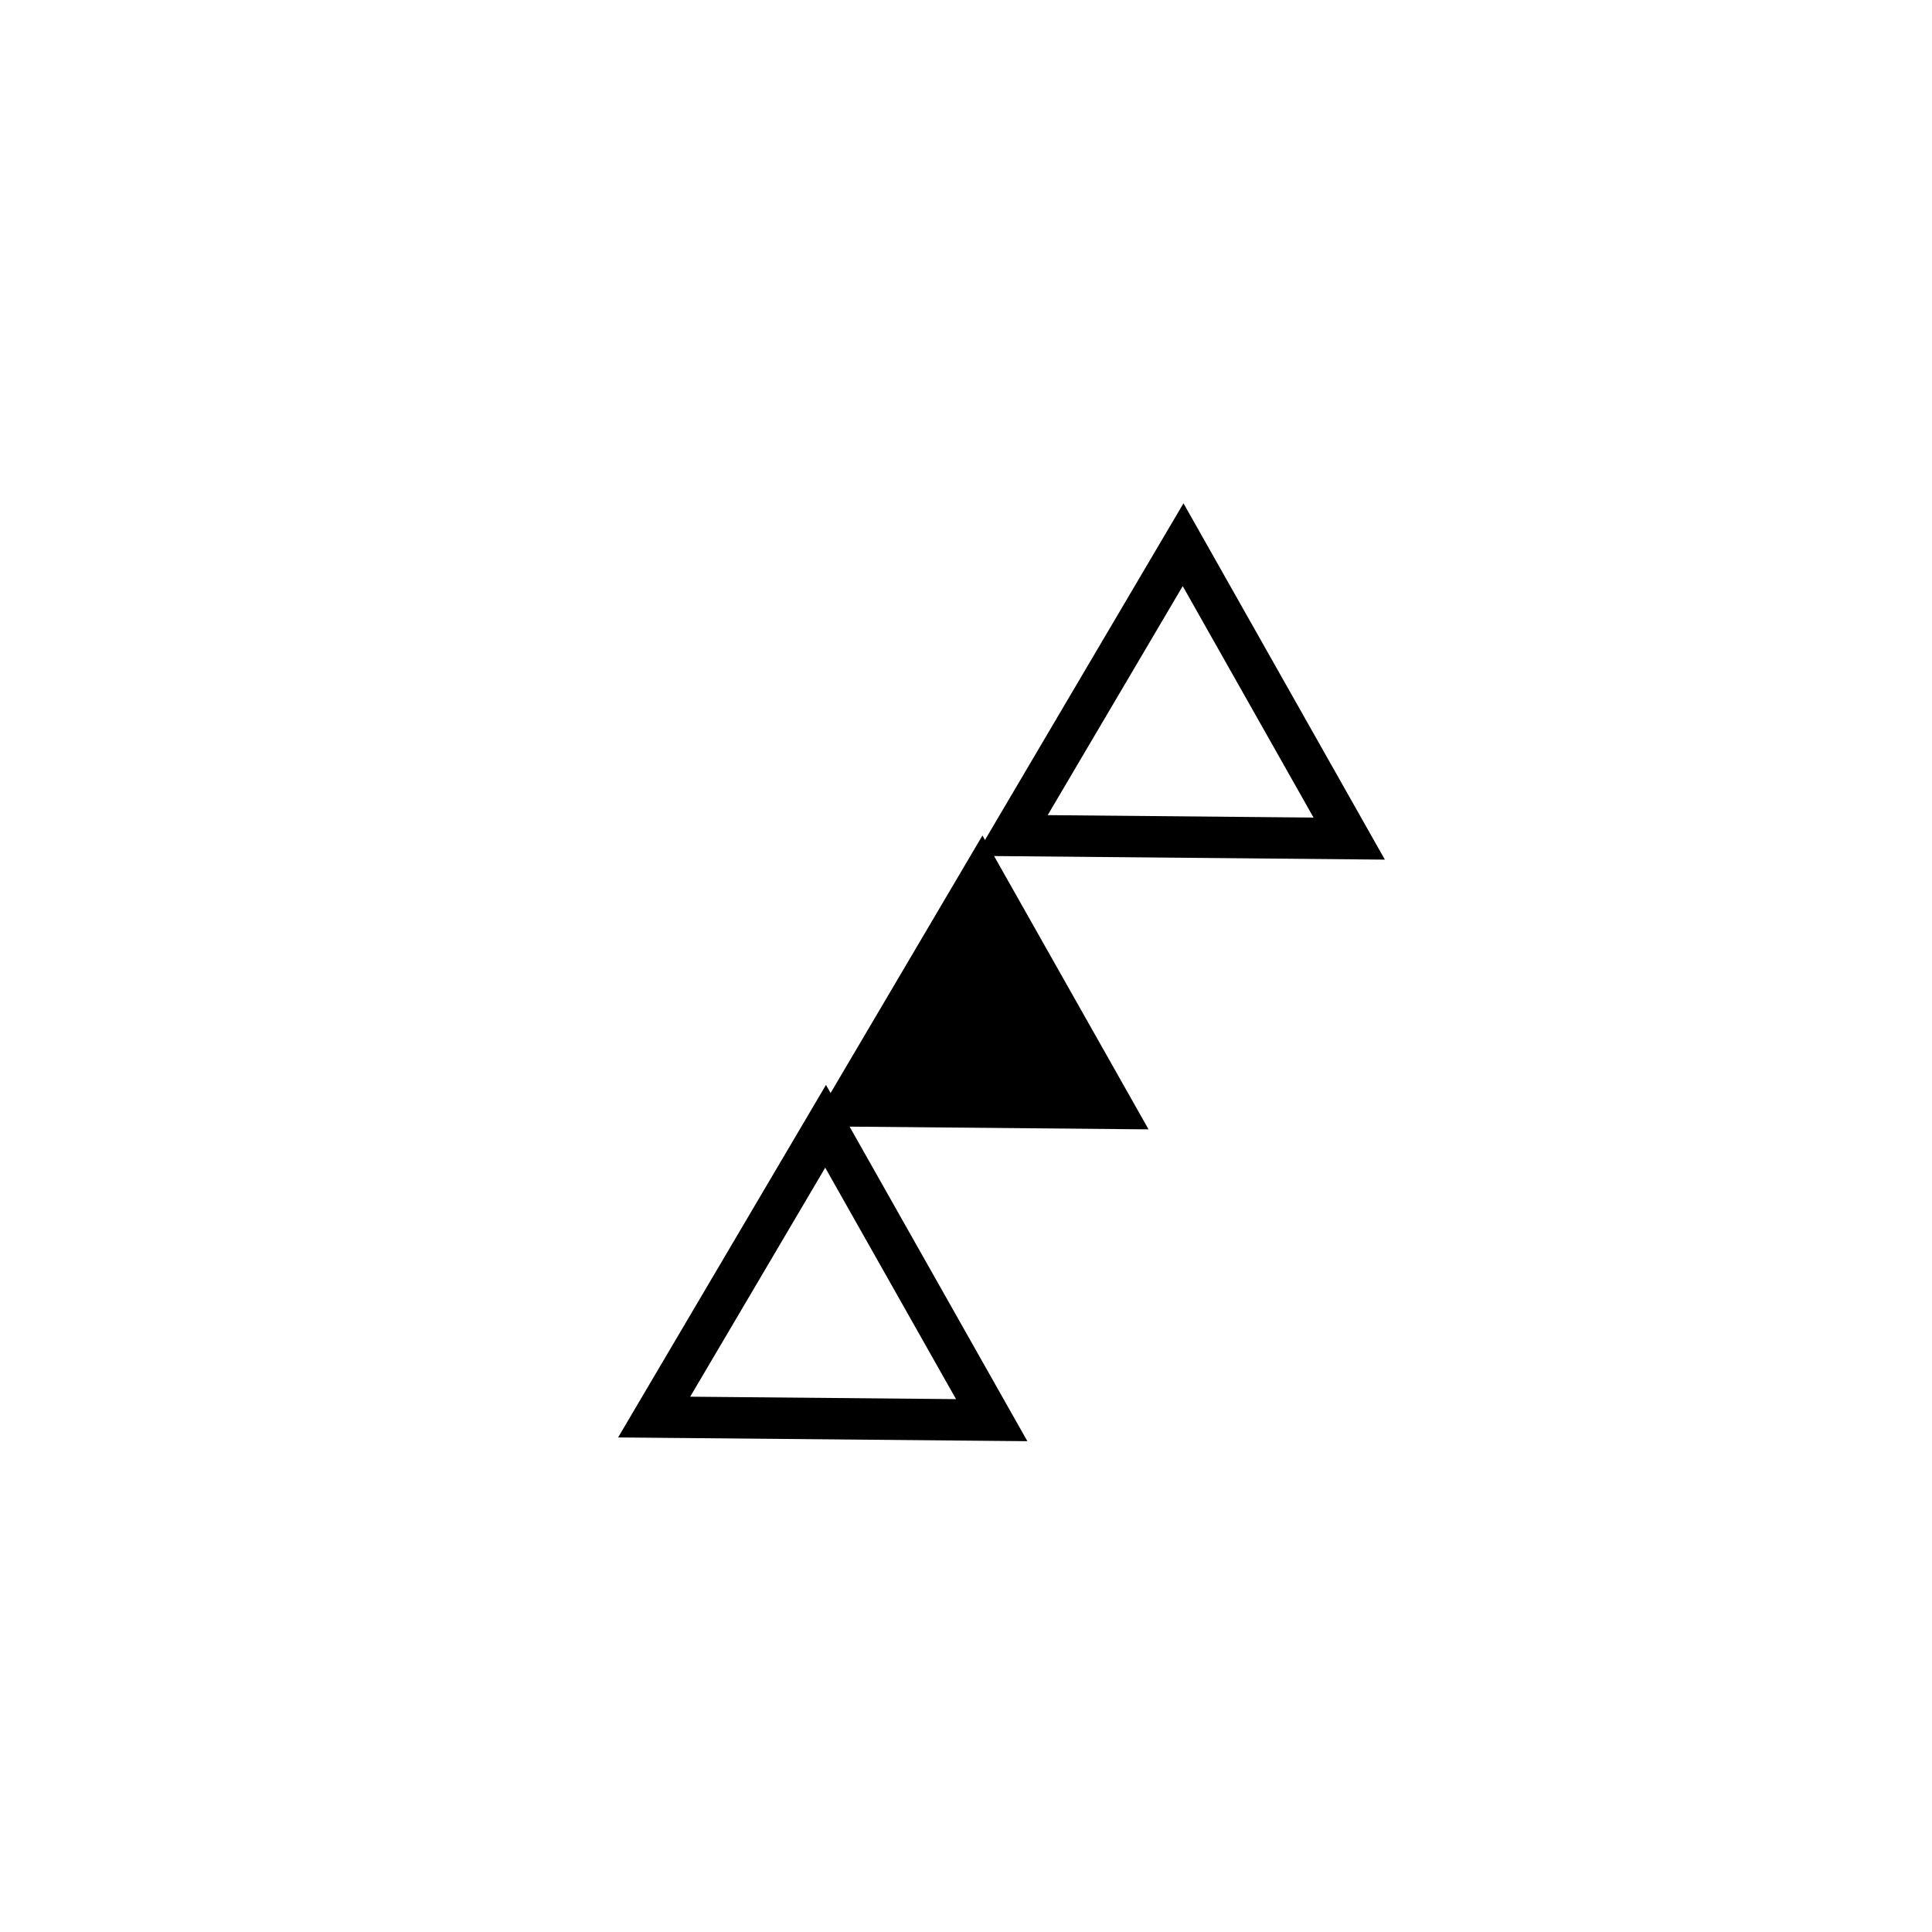 <?xml version="1.0" encoding="UTF-8" standalone="no"?>
<!-- Created with Inkscape (http://www.inkscape.org/) -->

<svg
   xmlns:dc="http://purl.org/dc/elements/1.1/"
   xmlns:cc="http://creativecommons.org/ns#"
   xmlns:rdf="http://www.w3.org/1999/02/22-rdf-syntax-ns#"
   xmlns:svg="http://www.w3.org/2000/svg"
   xmlns="http://www.w3.org/2000/svg"
   xmlns:sodipodi="http://sodipodi.sourceforge.net/DTD/sodipodi-0.dtd"
   xmlns:inkscape="http://www.inkscape.org/namespaces/inkscape"
   width="70mm"
   height="70mm"
   viewBox="0 0 70 70"
   version="1.1"
   id="svg873"
   inkscape:version="0.92.3 (2405546, 2018-03-11)"
   sodipodi:docname="mol06.svg">
  <defs
     id="defs867" />
  <sodipodi:namedview
     id="base"
     pagecolor="#ffffff"
     bordercolor="#666666"
     borderopacity="1.0"
     inkscape:pageopacity="0.0"
     inkscape:pageshadow="2"
     inkscape:zoom="0.35"
     inkscape:cx="-108.57143"
     inkscape:cy="560"
     inkscape:document-units="mm"
     inkscape:current-layer="layer1"
     showgrid="false"
     inkscape:window-width="1920"
     inkscape:window-height="1025"
     inkscape:window-x="0"
     inkscape:window-y="27"
     inkscape:window-maximized="1" />
  <g
     inkscape:label="Layer 1"
     inkscape:groupmode="layer"
     id="layer1"
     transform="translate(0,-227)">
    <g
       id="g1211"
       transform="translate(40.352,122.407)">
      <path
         transform="scale(-1,1)"
         inkscape:transform-center-y="-1.7372542"
         inkscape:transform-center-x="0.032295204"
         d="m 3.698,134.865 -6.115,0.056 -6.115,0.056 3.009,-5.324 3.009,-5.324 3.106,5.268 z"
         inkscape:randomized="0"
         inkscape:rounded="0"
         inkscape:flatsided="false"
         sodipodi:arg2="1.5616489"
         sodipodi:arg1="0.51445131"
         sodipodi:r2="3.5305889"
         sodipodi:r1="7.0611782"
         sodipodi:cy="131.39056"
         sodipodi:cx="-2.4493928"
         sodipodi:sides="3"
         id="path819-5-9-6-7"
         style="fill:none;fill-opacity:1;stroke:#000000;stroke-width:1.5;stroke-linejoin:miter;stroke-miterlimit:4;stroke-dasharray:none;stroke-opacity:1"
         sodipodi:type="star" />
      <path
         transform="scale(-1,1)"
         inkscape:transform-center-y="-1.7372542"
         inkscape:transform-center-x="0.032294965"
         d="m 10.968,145.4 -6.115,0.056 -6.115,0.056 3.009,-5.324 3.009,-5.324 3.106,5.268 z"
         inkscape:randomized="0"
         inkscape:rounded="0"
         inkscape:flatsided="false"
         sodipodi:arg2="1.5616489"
         sodipodi:arg1="0.51445131"
         sodipodi:r2="3.5305889"
         sodipodi:r1="7.0611782"
         sodipodi:cy="141.92596"
         sodipodi:cx="4.8207312"
         sodipodi:sides="3"
         id="path819-5-9-2-3"
         style="fill:#000000;fill-opacity:1;stroke:none;stroke-width:0.565;stroke-linejoin:miter;stroke-miterlimit:4;stroke-dasharray:none;stroke-opacity:1"
         sodipodi:type="star" />
      <path
         transform="scale(-1,1)"
         inkscape:transform-center-y="-1.7372542"
         inkscape:transform-center-x="0.032294727"
         d="m 16.651,155.936 -6.115,0.056 -6.115,0.056 3.009,-5.324 3.009,-5.324 3.106,5.268 z"
         inkscape:randomized="0"
         inkscape:rounded="0"
         inkscape:flatsided="false"
         sodipodi:arg2="1.5616489"
         sodipodi:arg1="0.51445131"
         sodipodi:r2="3.5305889"
         sodipodi:r1="7.0611782"
         sodipodi:cy="152.46133"
         sodipodi:cx="10.503356"
         sodipodi:sides="3"
         id="path819-5-9-6-1-1"
         style="fill:none;fill-opacity:1;stroke:#000000;stroke-width:1.5;stroke-linejoin:miter;stroke-miterlimit:4;stroke-dasharray:none;stroke-opacity:1"
         sodipodi:type="star" />
    </g>
  </g>
</svg>
